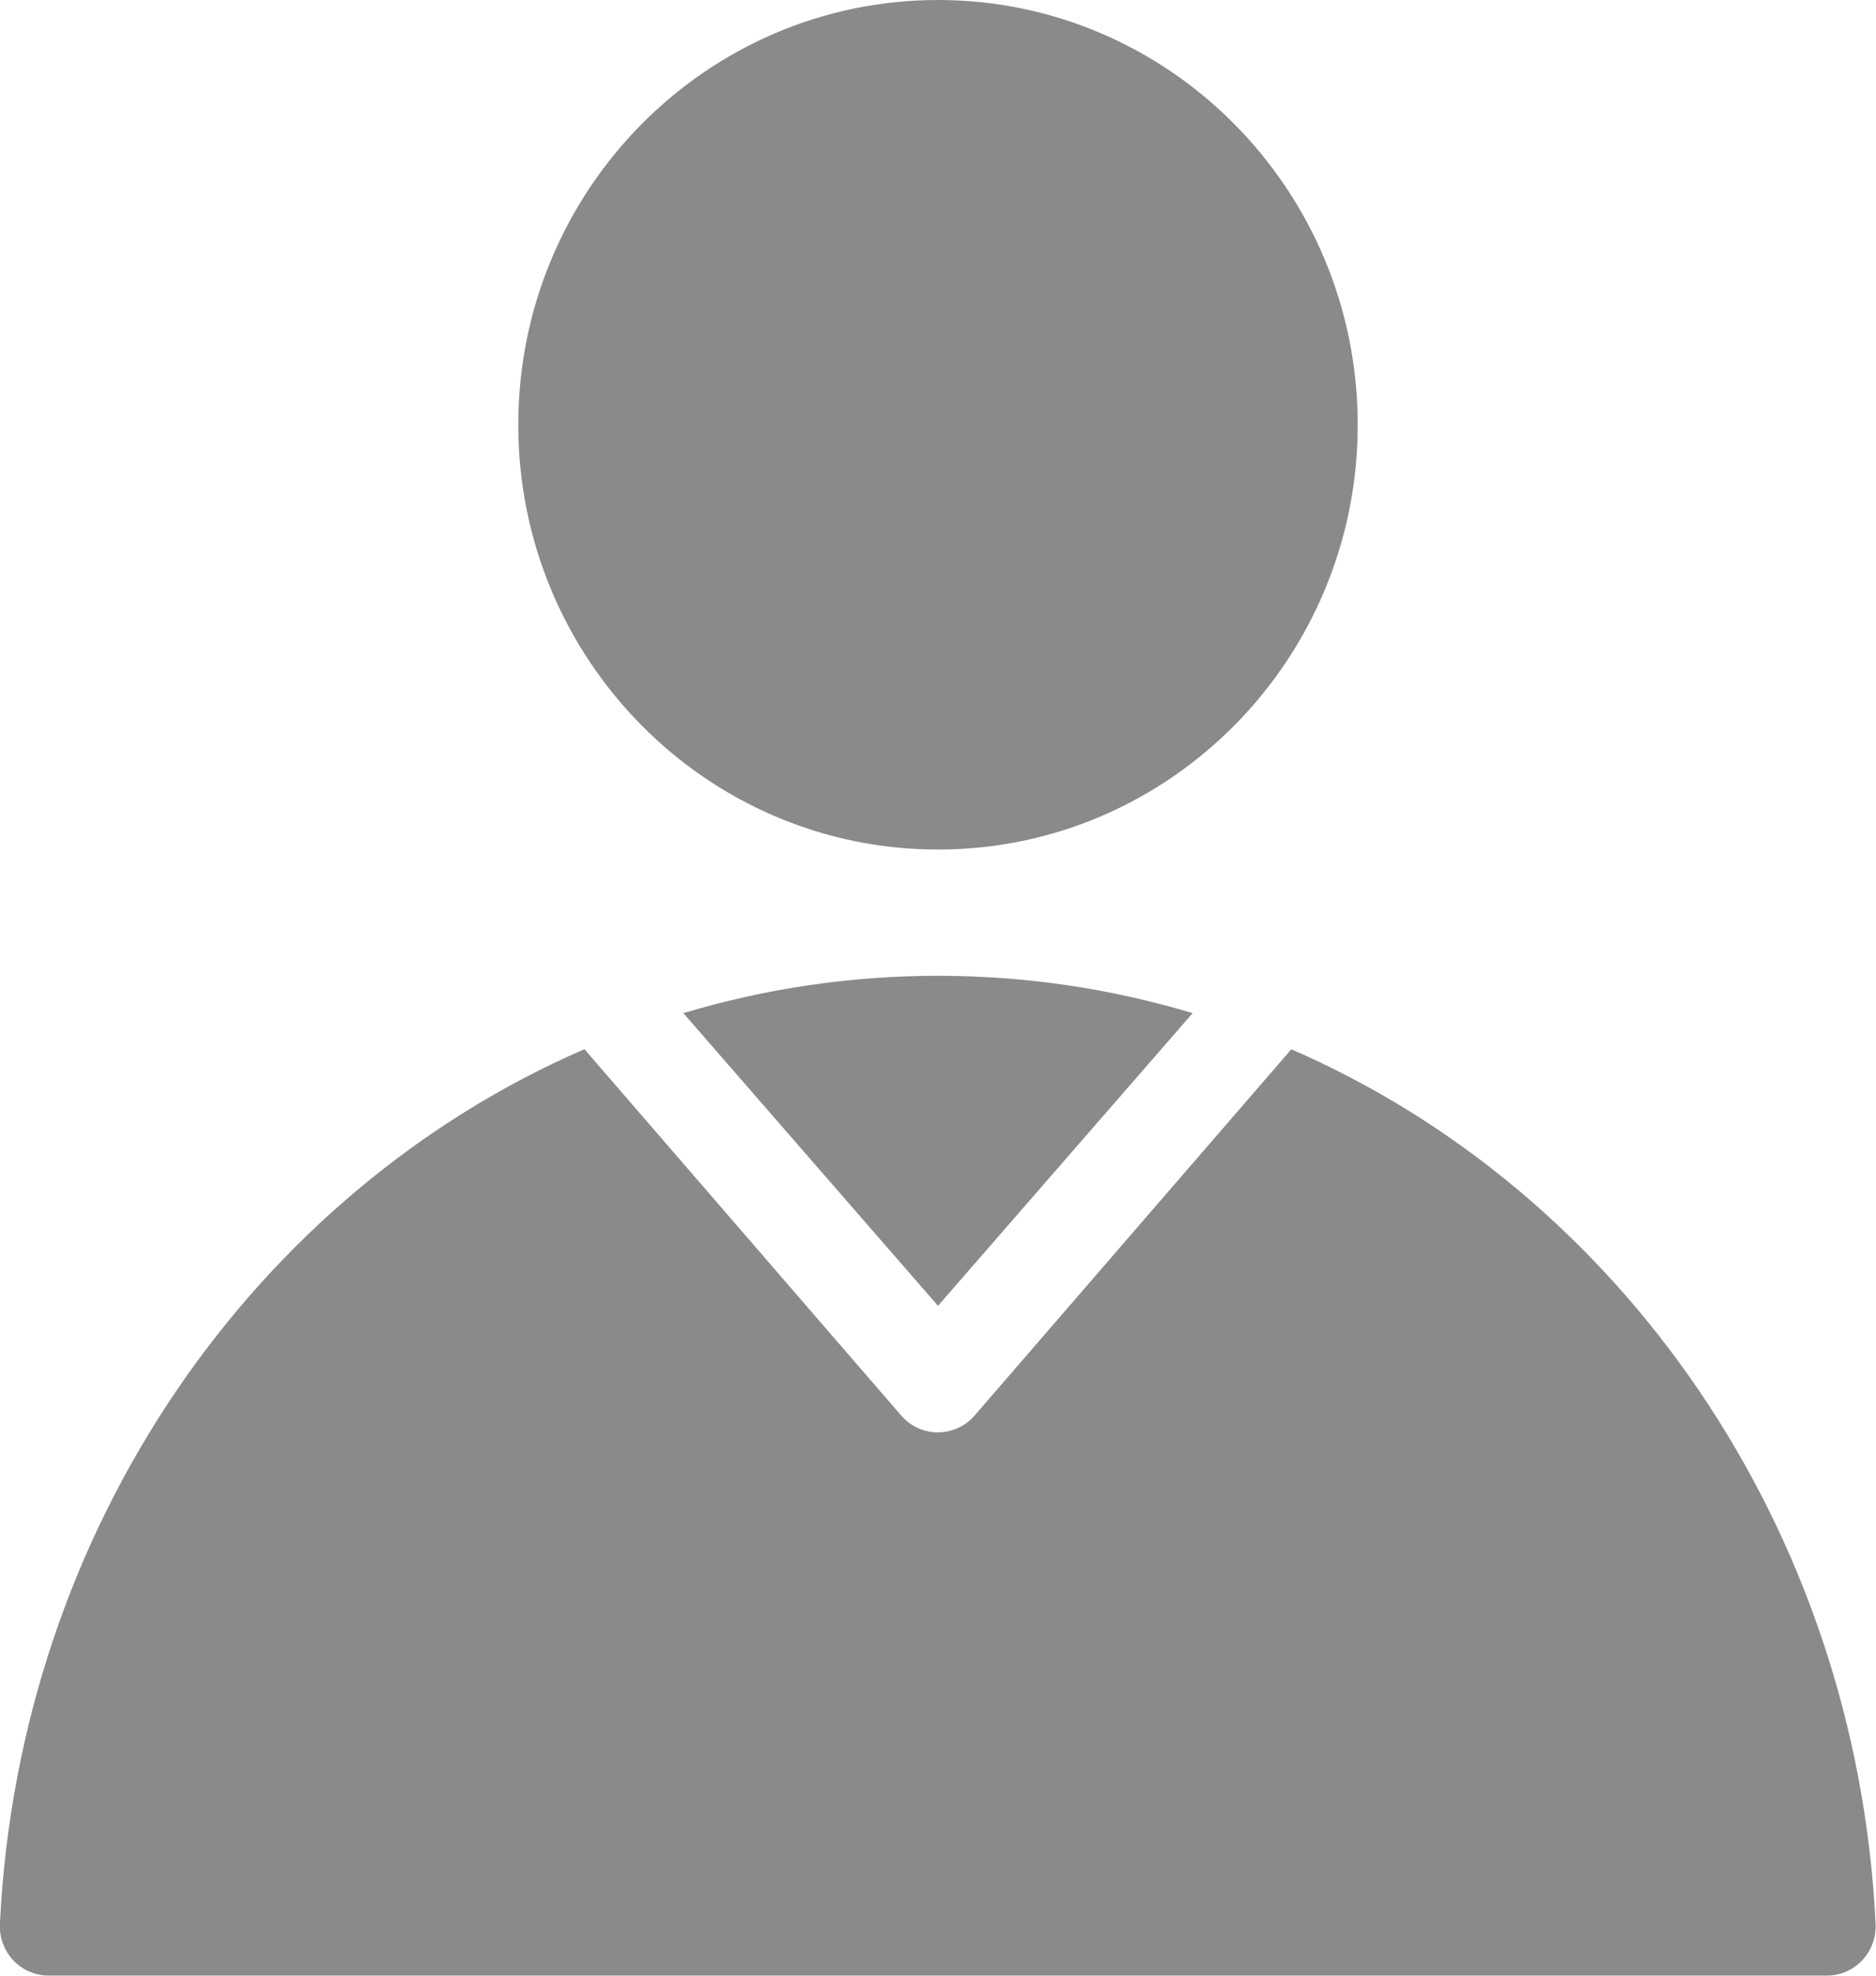 <svg version="1.2" xmlns="http://www.w3.org/2000/svg" xmlns:xlink="http://www.w3.org/1999/xlink" overflow="visible" preserveAspectRatio="none" viewBox="0 0 19 20" width="19" height="20"><g transform="translate(0, 0)"><g transform="translate(7.497109622564904e-14, 0) rotate(0)"><path d="M13.079,10.621l-3.2,3.699c-0.094,0.114 -0.233,0.18 -0.38,0.18c-0.147,0 -0.286,-0.066 -0.38,-0.18l-3.2,-3.699c-3.329,1.443 -5.725,4.837 -5.92,8.854c-0.007,0.137 0.043,0.27 0.135,0.369c0.093,0.099 0.223,0.155 0.358,0.155h18.011c0.135,0 0.265,-0.056 0.358,-0.155c0.093,-0.1 0.142,-0.233 0.135,-0.369c-0.195,-4.017 -2.591,-7.411 -5.92,-8.854zM6.921,10.256l2.579,2.963l2.579,-2.963c-0.821,-0.246 -1.686,-0.378 -2.579,-0.378c-0.893,0 -1.758,0.132 -2.579,0.378zM9.5,0c-2.346,0 -4.251,1.927 -4.251,4.3c0,2.373 1.905,4.3 4.251,4.3c2.346,0 4.251,-1.927 4.251,-4.3c0,-2.373 -1.905,-4.3 -4.251,-4.3z" style="stroke-width: 0; stroke-linecap: butt; stroke-linejoin: miter; fill: rgb(138, 138, 138);" vector-effect="non-scaling-stroke"/></g><defs><path id="path-1672255493410191284" d="M13.079,10.621l-3.2,3.699c-0.094,0.114 -0.233,0.18 -0.38,0.18c-0.147,0 -0.286,-0.066 -0.38,-0.18l-3.2,-3.699c-3.329,1.443 -5.725,4.837 -5.92,8.854c-0.007,0.137 0.043,0.27 0.135,0.369c0.093,0.099 0.223,0.155 0.358,0.155h18.011c0.135,0 0.265,-0.056 0.358,-0.155c0.093,-0.1 0.142,-0.233 0.135,-0.369c-0.195,-4.017 -2.591,-7.411 -5.92,-8.854zM6.921,10.256l2.579,2.963l2.579,-2.963c-0.821,-0.246 -1.686,-0.378 -2.579,-0.378c-0.893,0 -1.758,0.132 -2.579,0.378zM9.5,0c-2.346,0 -4.251,1.927 -4.251,4.3c0,2.373 1.905,4.3 4.251,4.3c2.346,0 4.251,-1.927 4.251,-4.3c0,-2.373 -1.905,-4.3 -4.251,-4.3z" vector-effect="non-scaling-stroke"/></defs></g></svg>